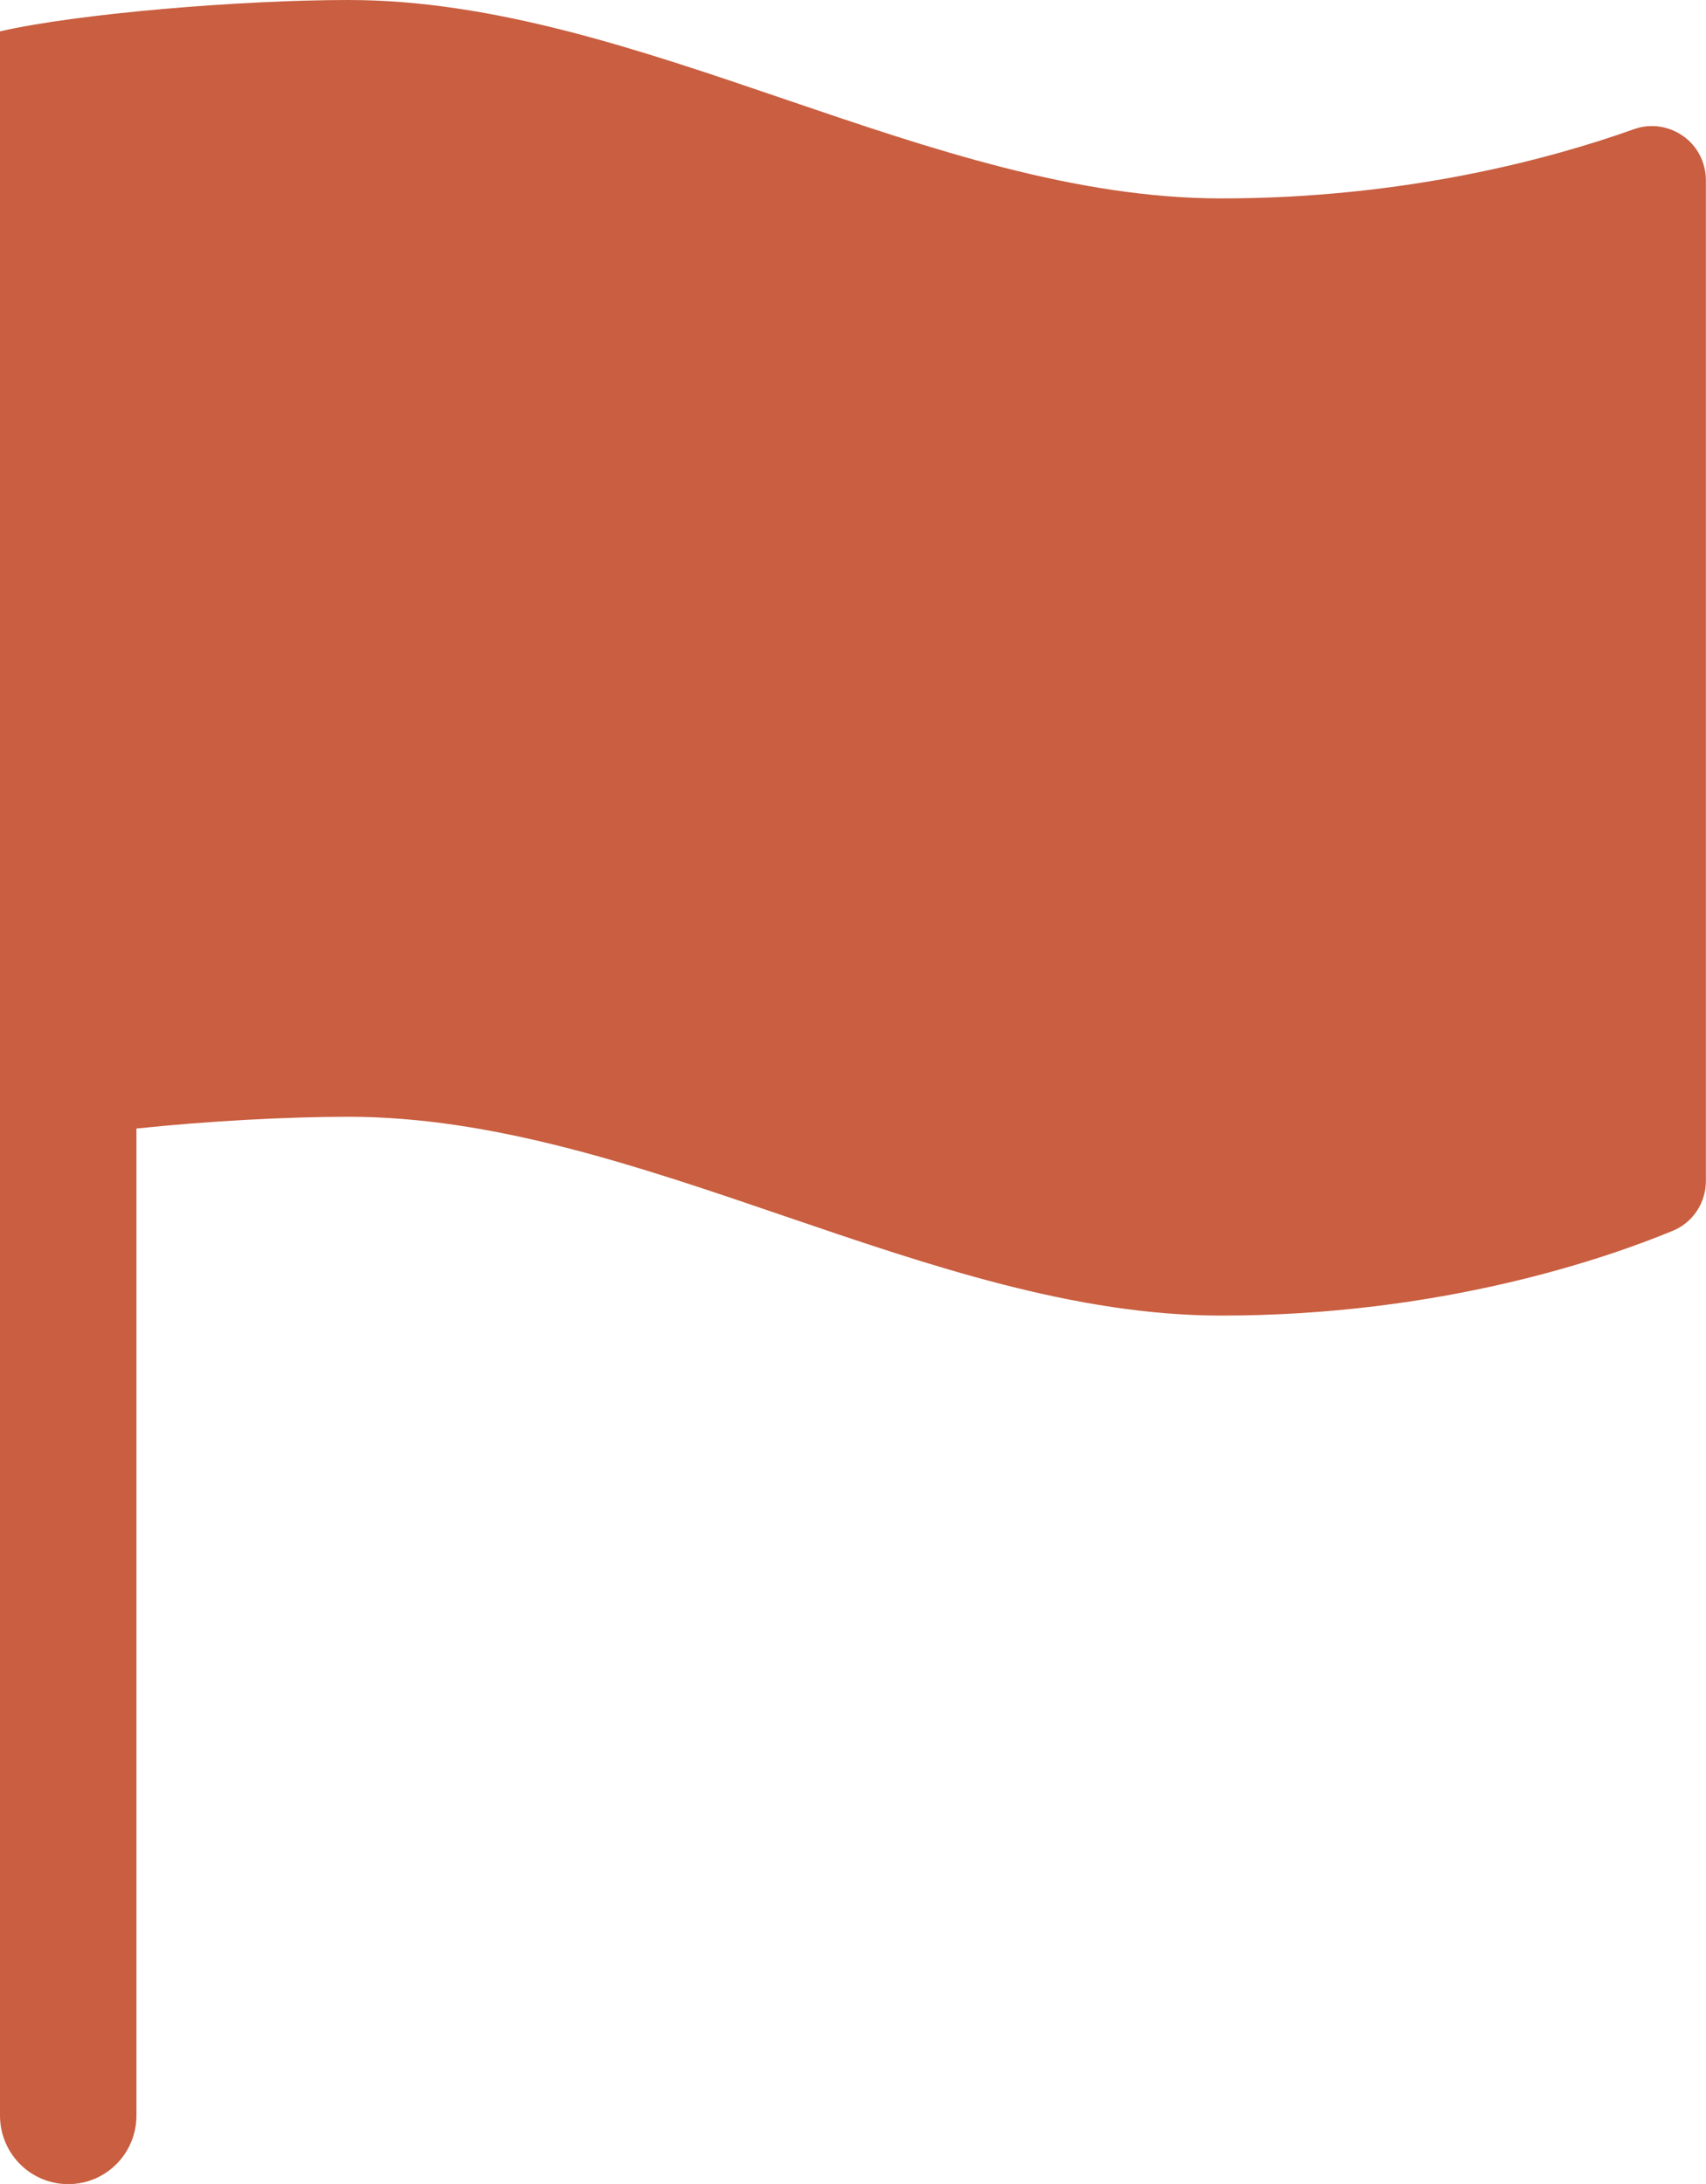 <svg xmlns="http://www.w3.org/2000/svg" xmlns:xlink="http://www.w3.org/1999/xlink" width="43.513" height="55.696" viewBox="0 0 43.513 55.696" fill="none"><path id="Fill 1" fill-rule="evenodd" style="fill:#C95E40" transform="translate(3.552713678800501e-15 3.197442310920451e-14)  rotate(0 21.756 27.848)" opacity="1" d="M8.89,28.48C16.3,28.48 23.73,33.55 31.15,33.55C36.75,33.55 40.94,32.1 42.66,31.39C43.18,31.18 43.51,30.67 43.51,30.12L43.51,4.6C43.51,4.15 43.3,3.73 42.93,3.47C42.56,3.21 42.09,3.14 41.66,3.3C39.58,4.04 35.86,5.06 31.15,5.06C23.73,5.06 16.3,0 8.89,0C6.12,0 1.95,0.35 0,0.8L0,53.95C0,54.92 0.78,55.7 1.74,55.7C2.7,55.7 3.48,54.92 3.48,53.95L3.48,28.78C5.29,28.59 7.31,28.48 8.89,28.48Z " /></svg>